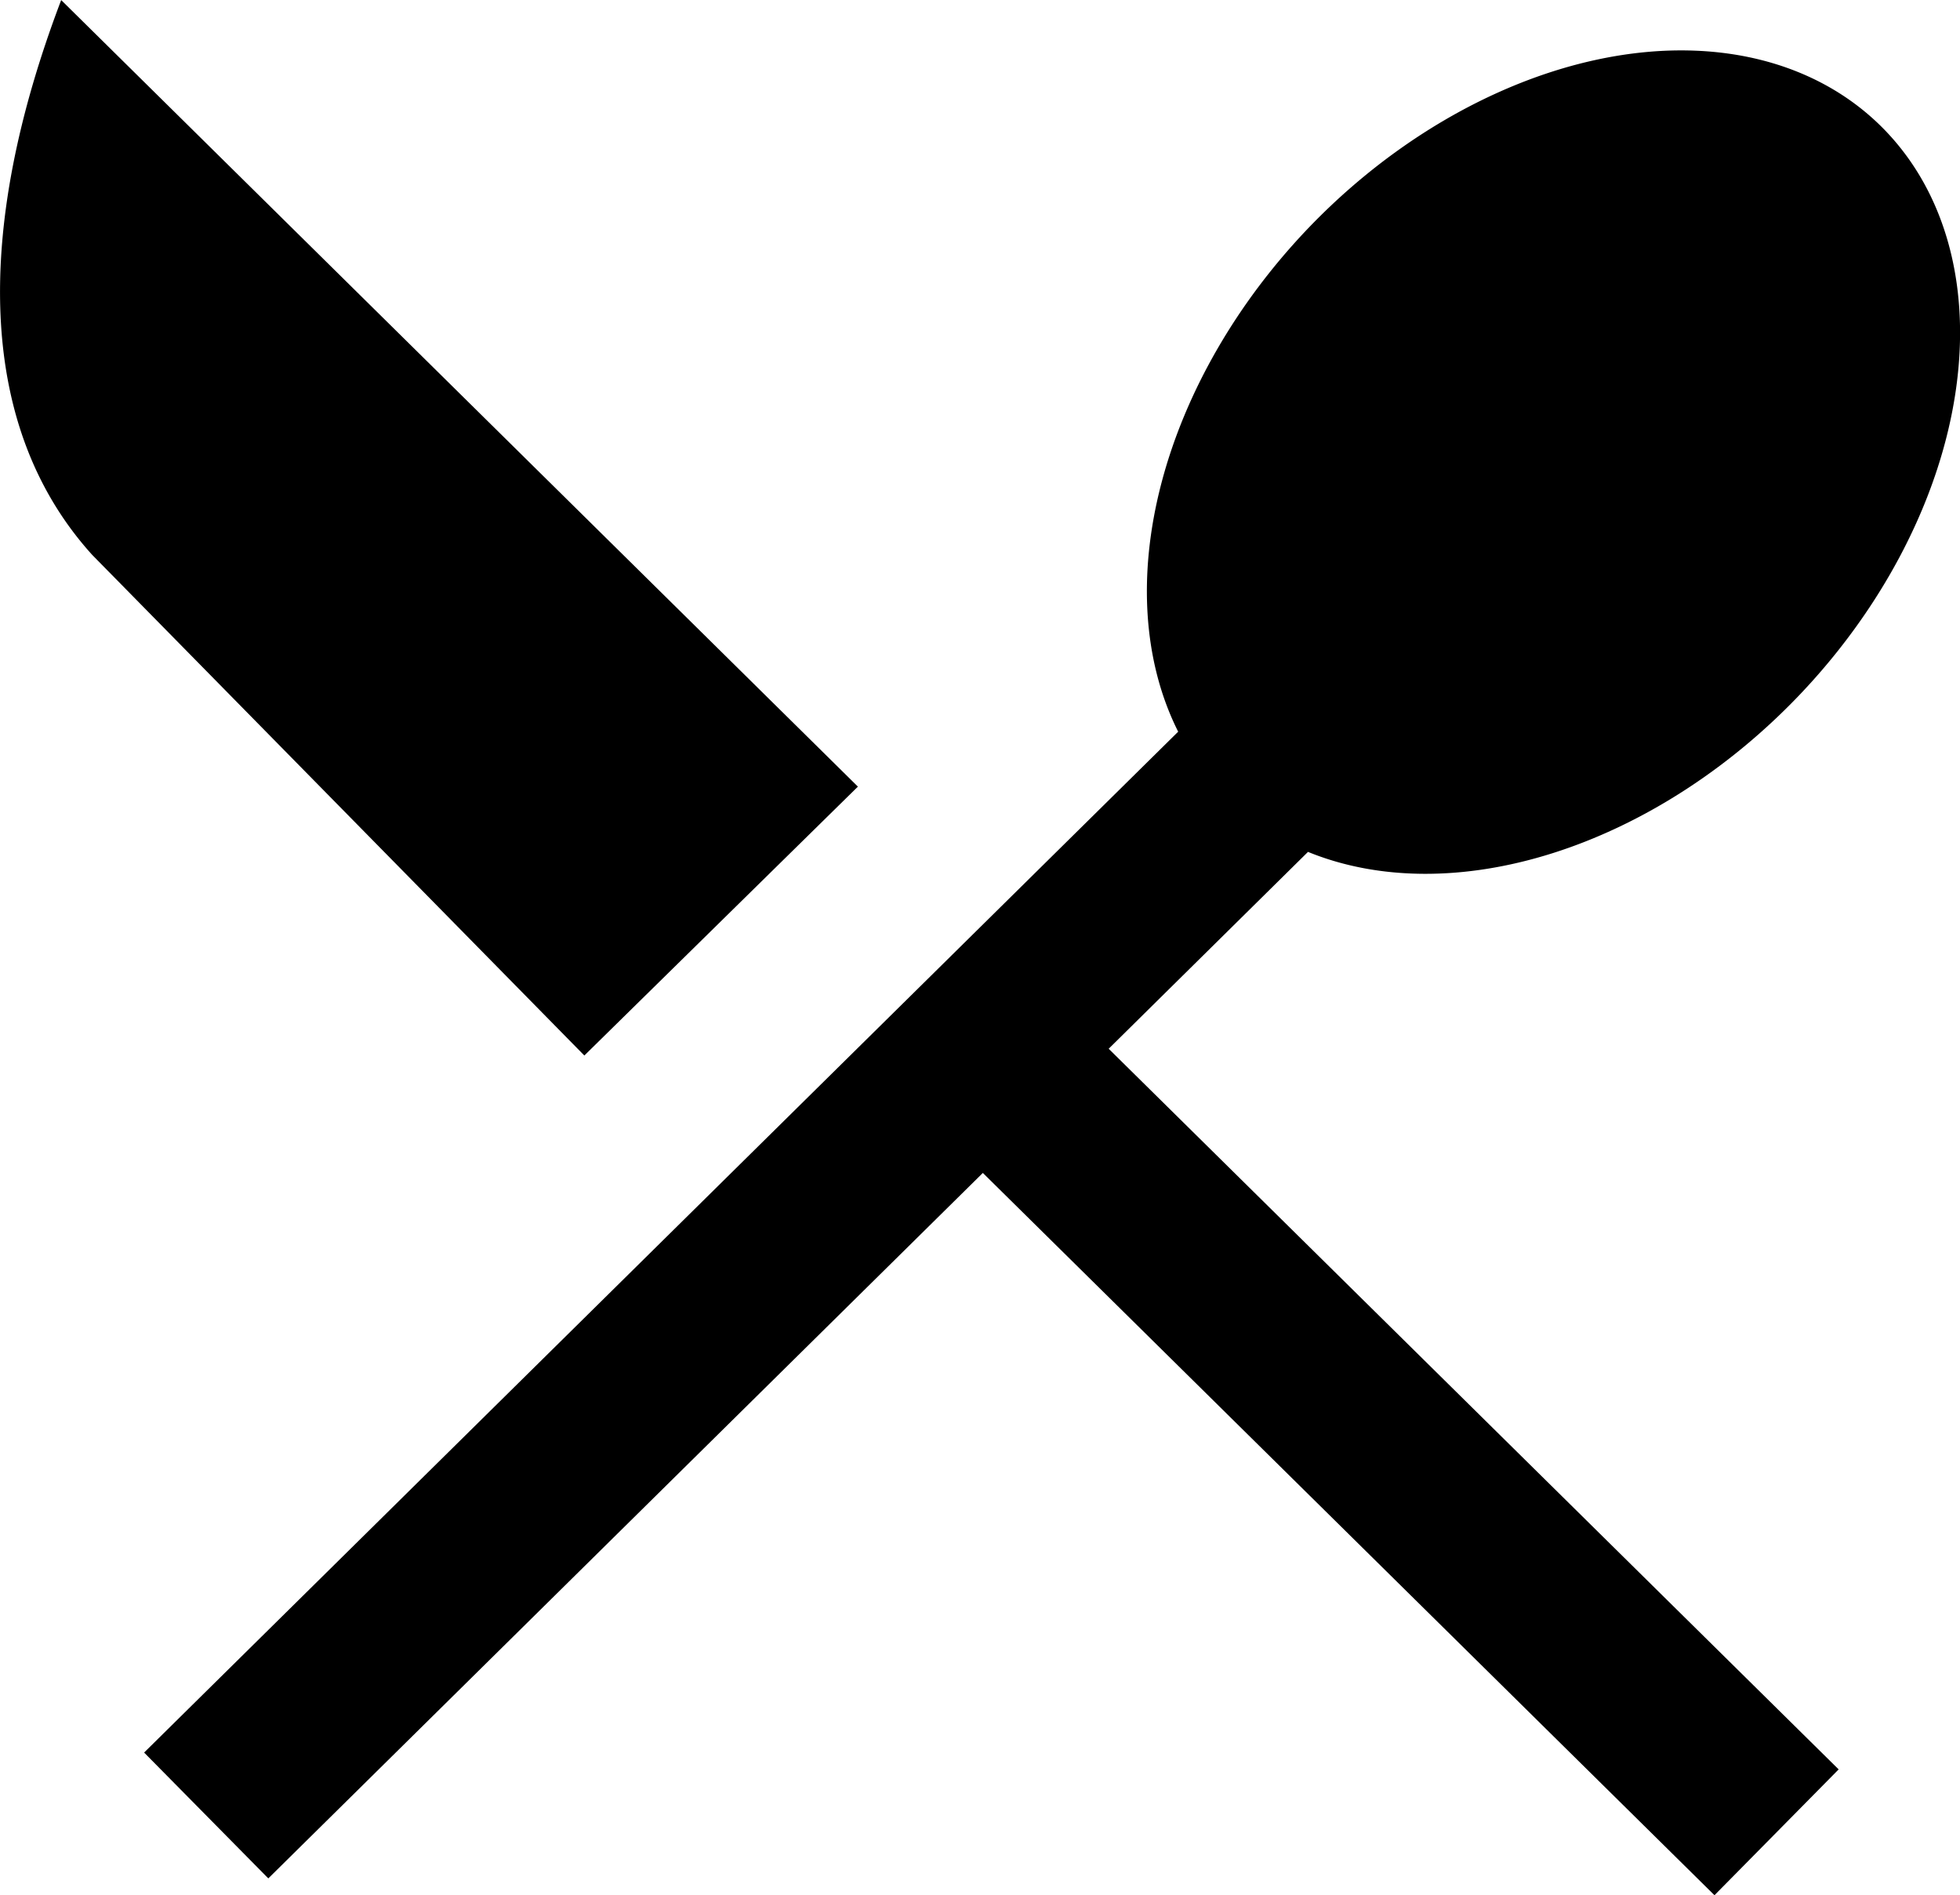 <?xml version="1.0" encoding="UTF-8" standalone="no"?>
<!-- Created with Inkscape (http://www.inkscape.org/) -->

<svg
   xmlns:dc="http://purl.org/dc/elements/1.1/"
   xmlns:cc="http://creativecommons.org/ns#"
   xmlns:rdf="http://www.w3.org/1999/02/22-rdf-syntax-ns#"
   xmlns:svg="http://www.w3.org/2000/svg"
   xmlns="http://www.w3.org/2000/svg"
   xmlns:sodipodi="http://sodipodi.sourceforge.net/DTD/sodipodi-0.dtd"
   xmlns:inkscape="http://www.inkscape.org/namespaces/inkscape"
   width="8.739mm"
   height="8.45mm"
   viewBox="0 0 30.966 29.941"
   id="svg6840"
   version="1.1"
   inkscape:version="0.91 r13725"
   sodipodi:docname="resto.svg">
  <defs
     id="defs6842" />
  <sodipodi:namedview
     id="base"
     pagecolor="#ffffff"
     bordercolor="#666666"
     borderopacity="1.0"
     inkscape:pageopacity="0.0"
     inkscape:pageshadow="2"
     inkscape:zoom="0.35"
     inkscape:cx="267.62582"
     inkscape:cy="-222.17247"
     inkscape:document-units="px"
     inkscape:current-layer="layer1"
     showgrid="false"
     inkscape:window-width="1362"
     inkscape:window-height="746"
     inkscape:window-x="0"
     inkscape:window-y="918"
     inkscape:window-maximized="0" />
  <g
     inkscape:label="Layer 1"
     inkscape:groupmode="layer"
     id="layer1"
     transform="translate(-107.374,-280.249)">
    <path
       inkscape:connector-curvature="0"
       id="path3897"
       d="m 108.341,280.249 c -1.379,3.625 -1.339,6.744 0.488,8.764 l 7.777,7.911 4.322,-4.248 -12.587,-12.426 z m 25.813,0.8 a 5.353,7.414 43.886 0 0 -6.098,2.791 5.353,7.414 43.886 0 0 -2.068,7.968 l -16.337,16.128 1.962,1.988 11.289,-11.145 11.559,11.411 1.962,-1.988 -11.533,-11.385 3.149,-3.11 a 5.353,7.414 43.886 0 0 7.733,-2.446 5.353,7.414 43.886 0 0 1.282,-9.055 5.353,7.414 43.886 0 0 -2.9,-1.157 z"
       style="opacity:1;fill:#000000;fill-opacity:1;fill-rule:nonzero;stroke:none;stroke-width:1.5;stroke-linecap:round;stroke-linejoin:round;stroke-miterlimit:4;stroke-dasharray:none;stroke-dashoffset:0;stroke-opacity:1"
       inkscape:export-filename="/home/felix/Temporary/hydra.png"
       inkscape:export-xdpi="179.99899"
       inkscape:export-ydpi="179.99899" />
  </g>
</svg>
